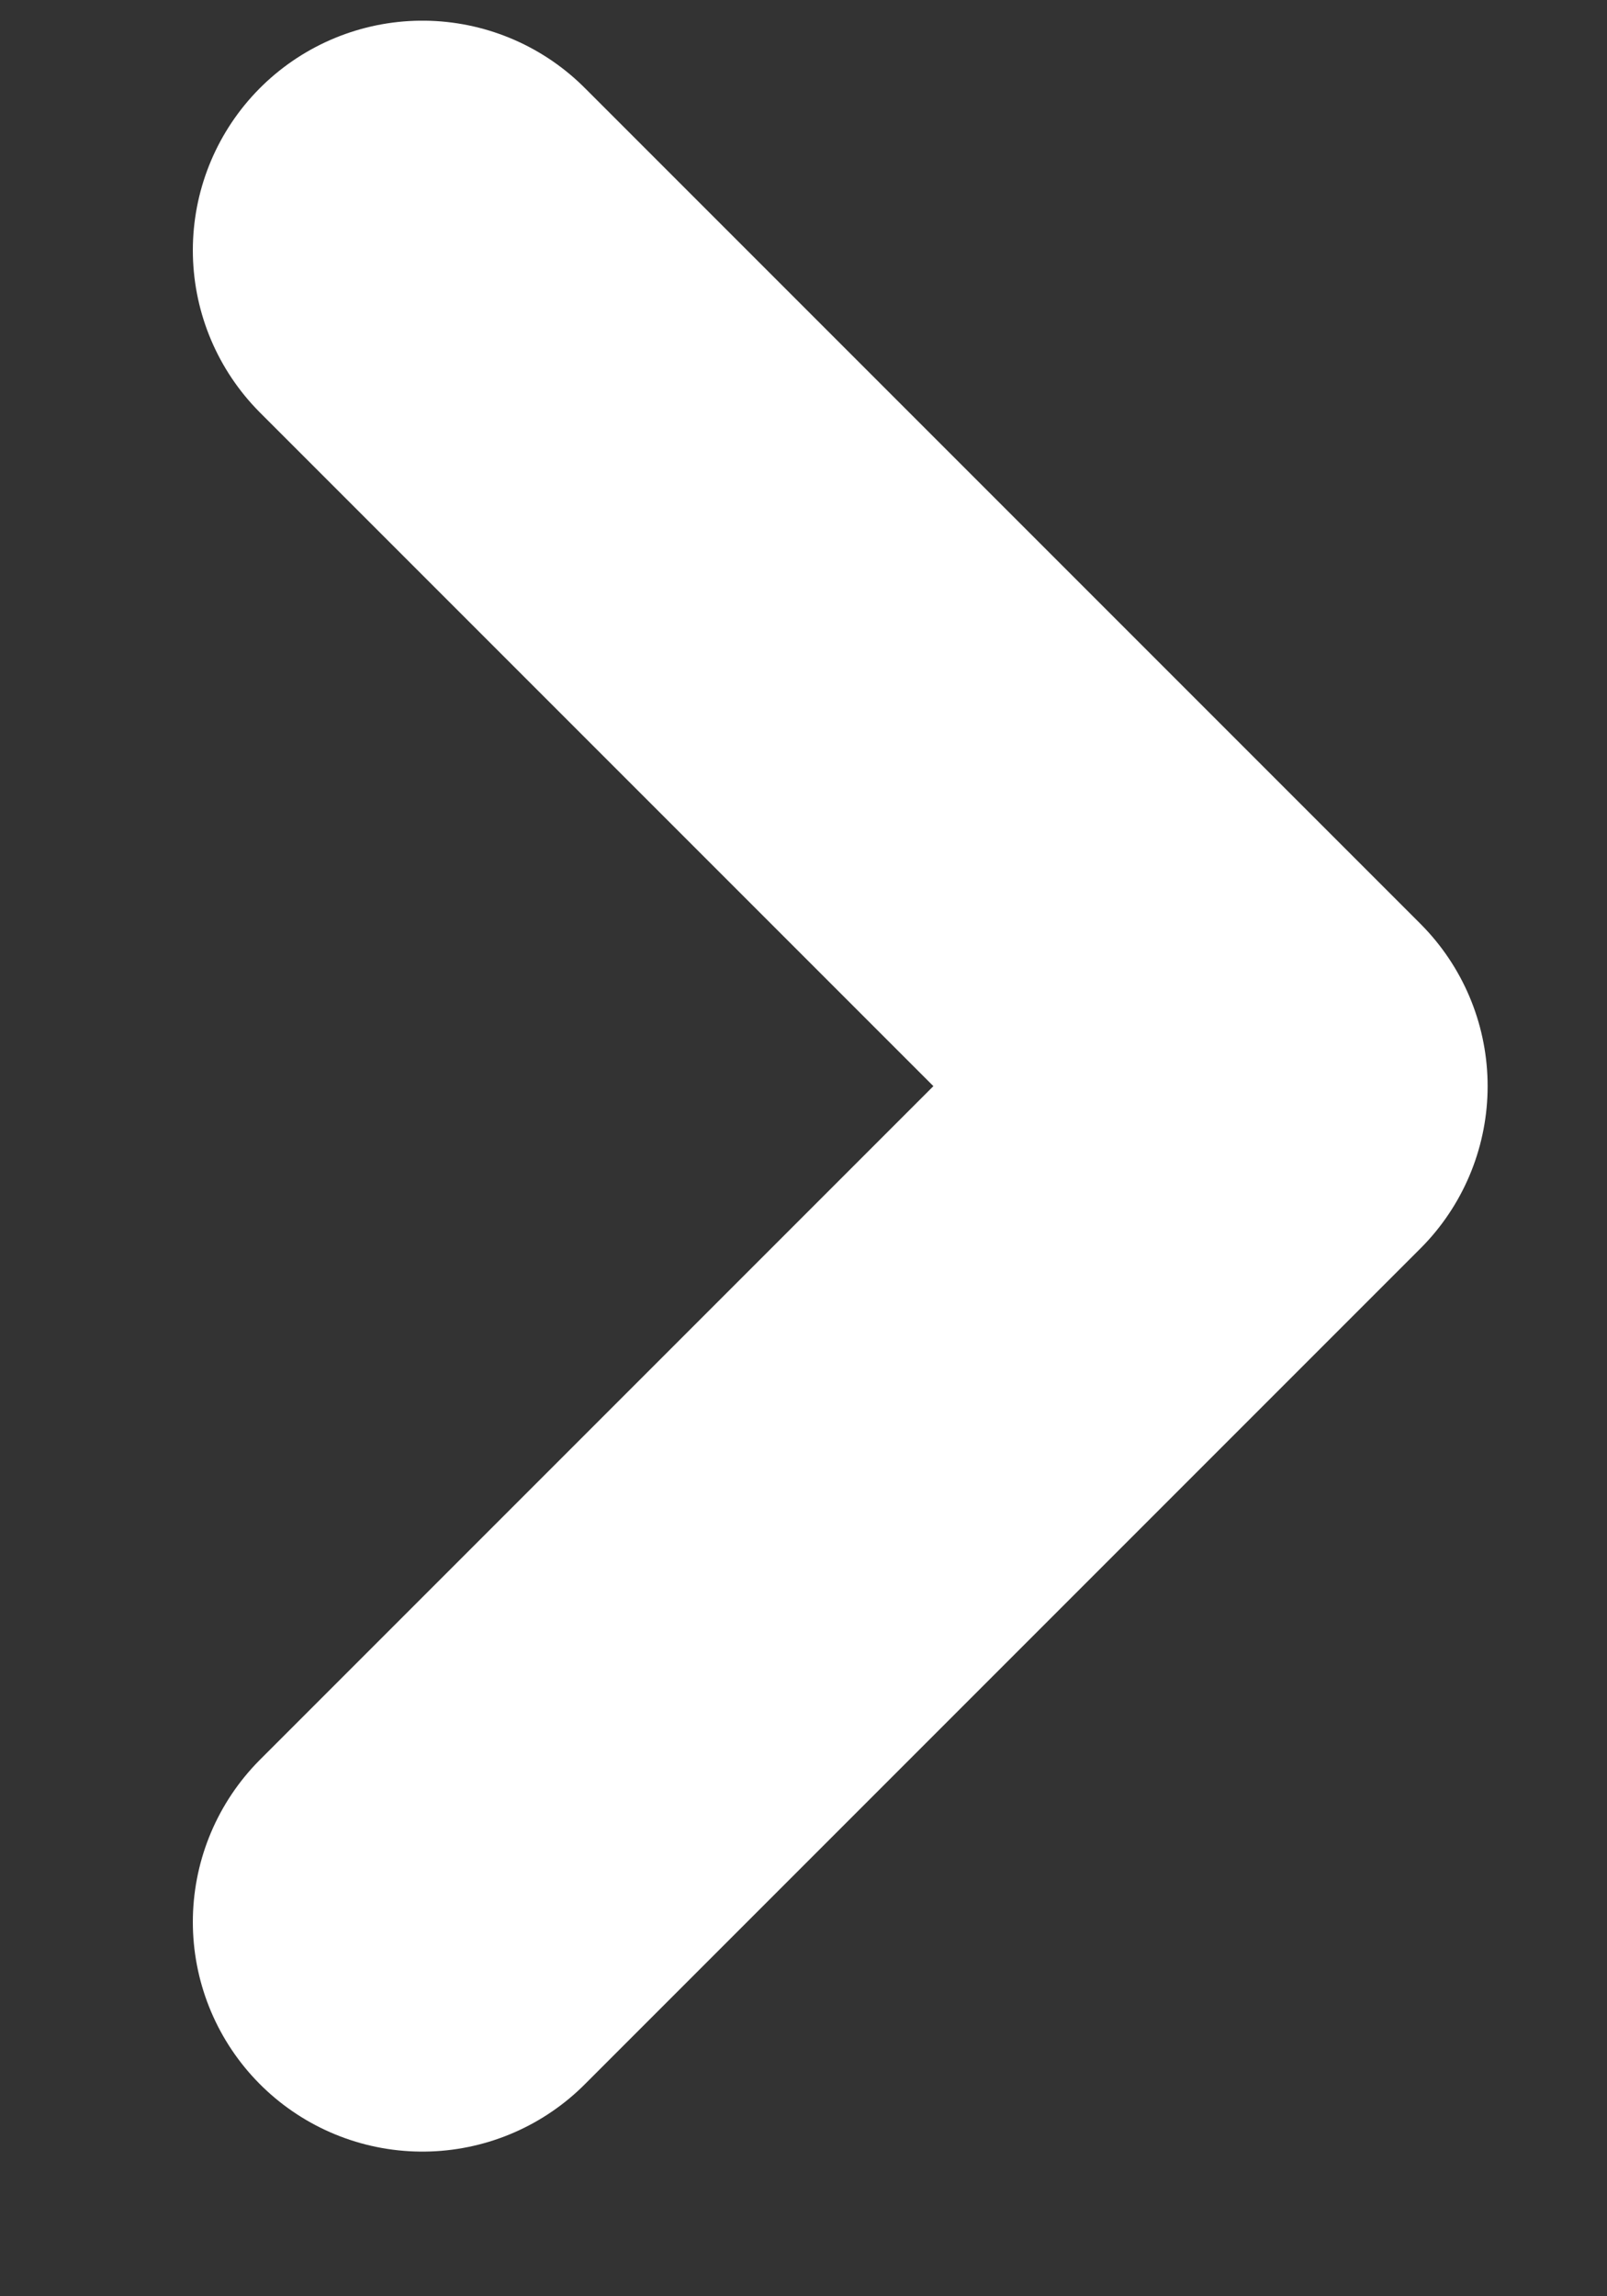 <svg width="7" height="10" viewBox="0 0 7 10" fill="none" xmlns="http://www.w3.org/2000/svg">
<rect x="0" y="0" width="7" height="10" fill="#333333" stroke="none"/>
<path d="M1.84 8.37L5.48 4.73L1.84 1.09" stroke="white" stroke-width="2" stroke-linecap="round" stroke-linejoin="round"/>
</svg>
